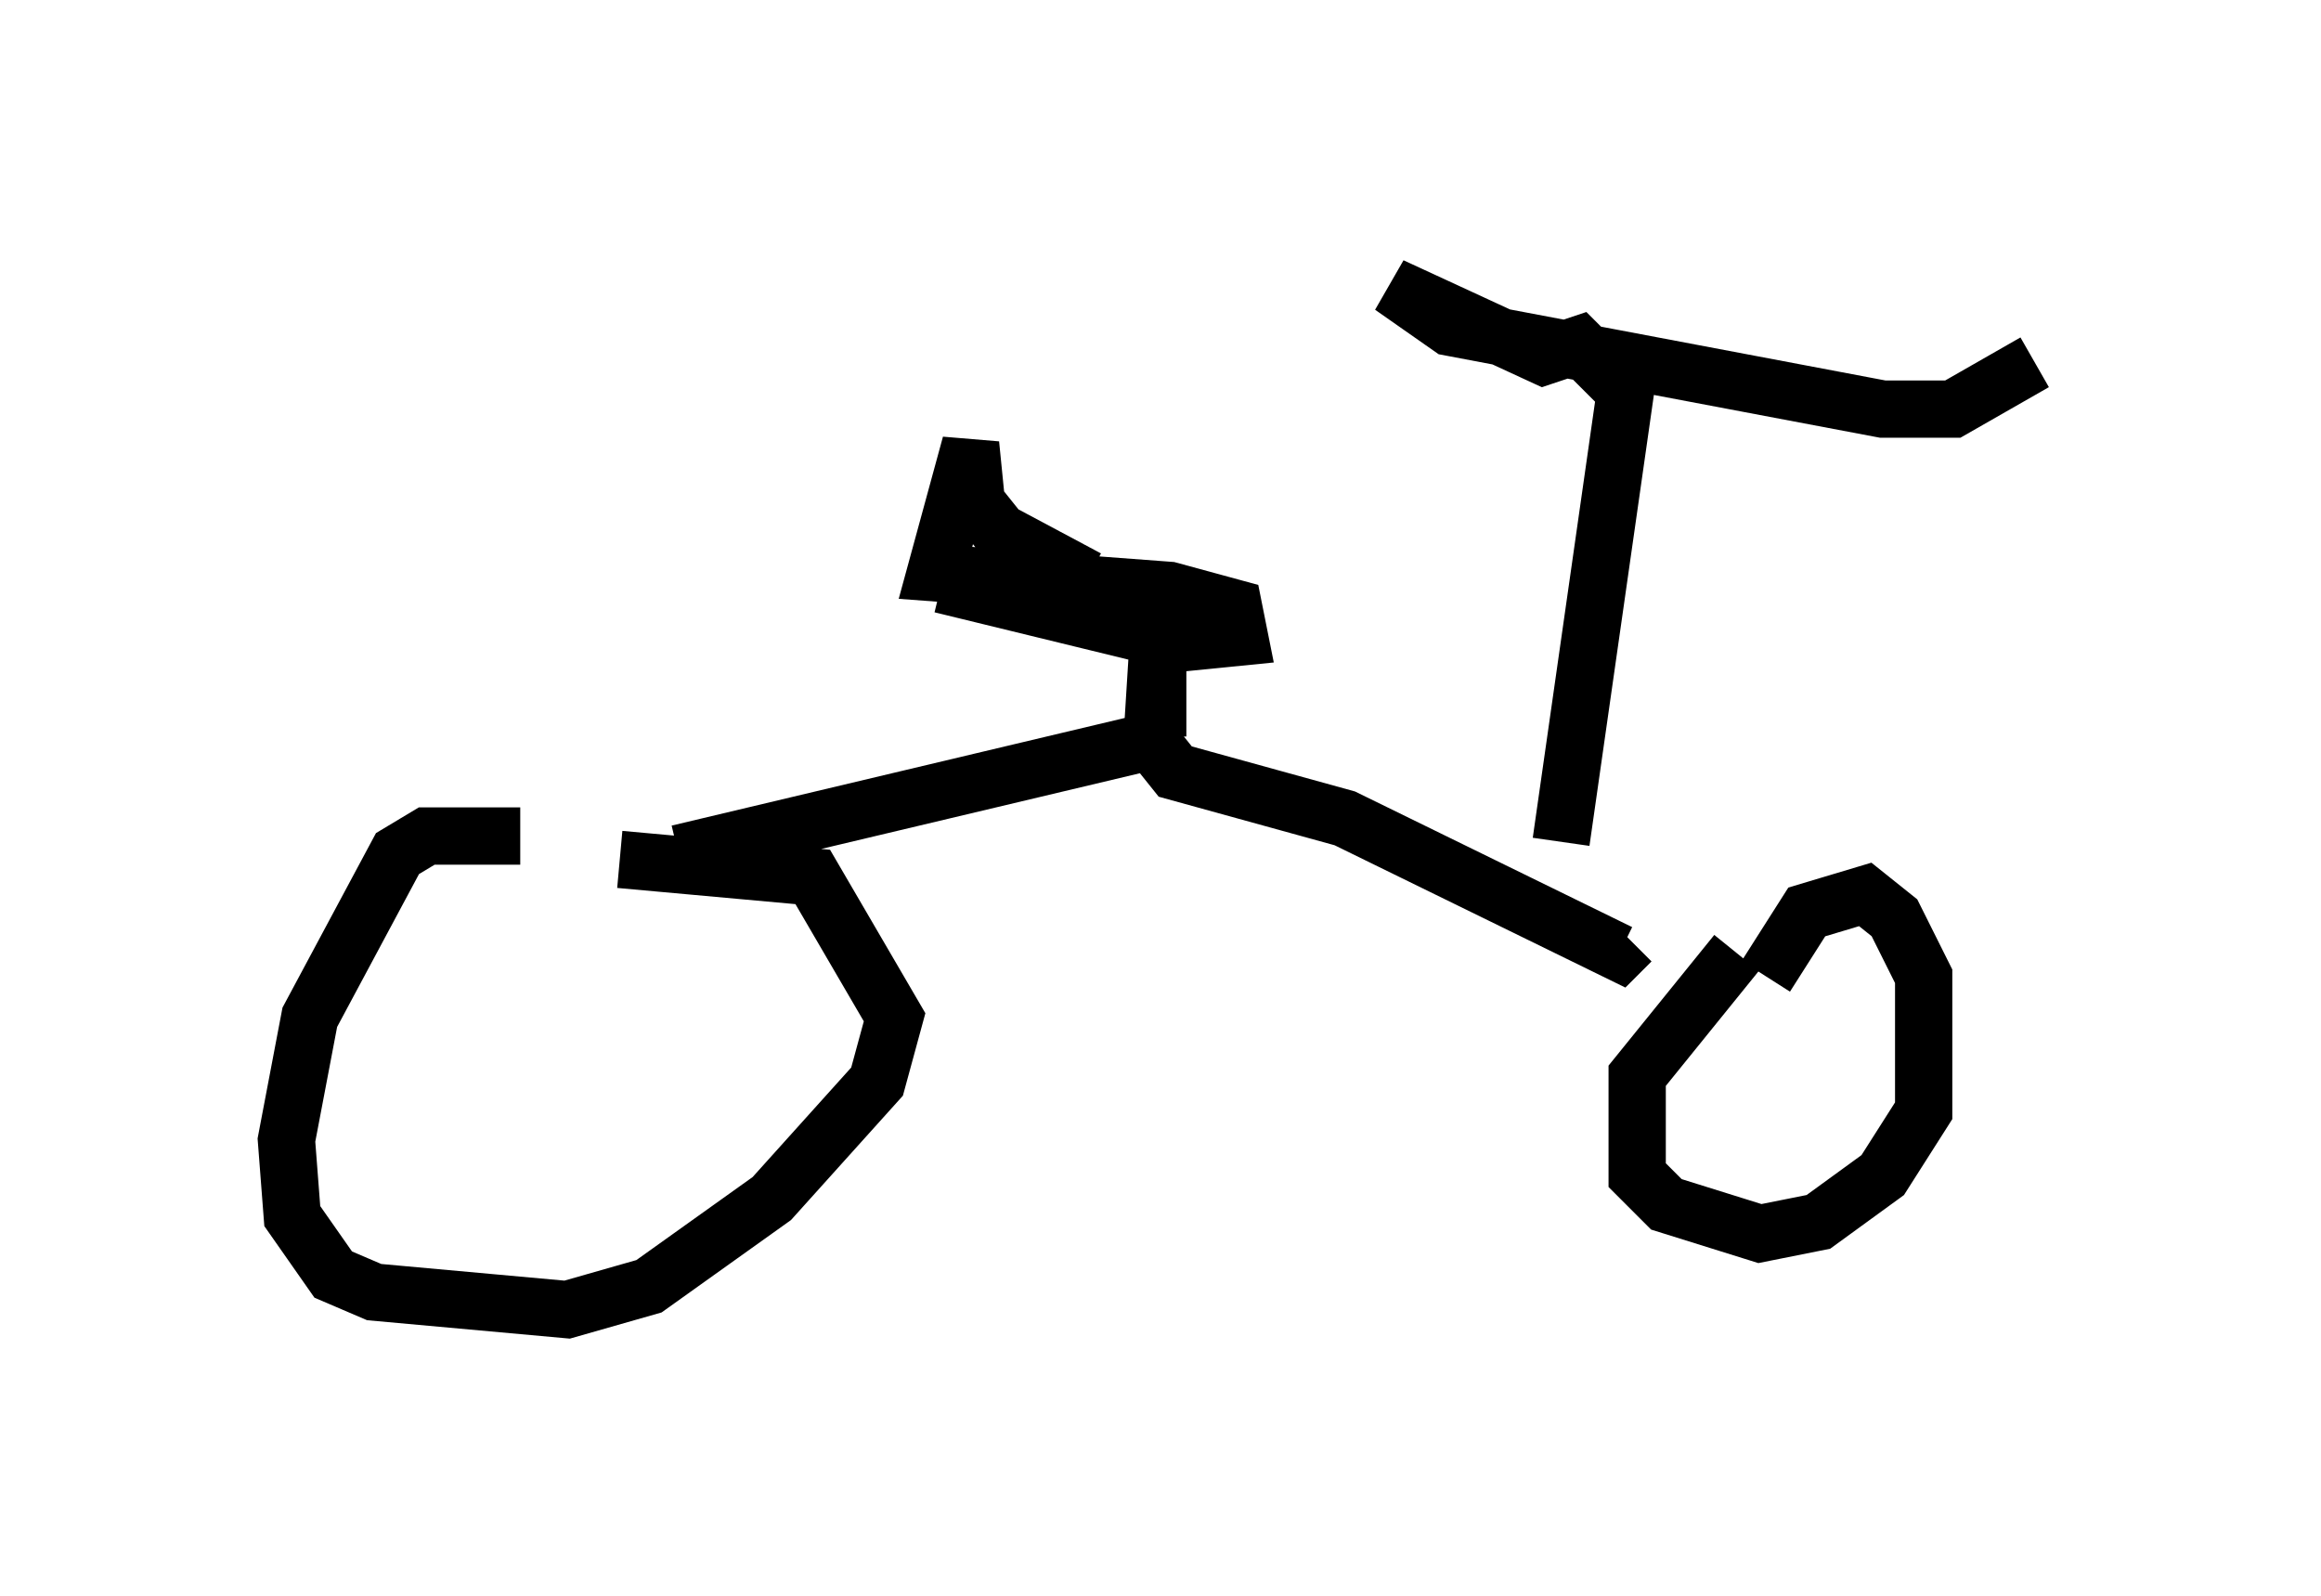 <?xml version="1.0" encoding="utf-8" ?>
<svg baseProfile="full" height="27.865" version="1.1" width="40.523" xmlns="http://www.w3.org/2000/svg" xmlns:ev="http://www.w3.org/2001/xml-events" xmlns:xlink="http://www.w3.org/1999/xlink"><defs /><rect fill="white" height="27.865" width="40.523" x="0" y="0" /><path d="M12.35, 15.617 m-3.267, -1.021 l-1.633, 0.0 -0.51, 0.306 l-1.531, 2.858 -0.408, 2.144 l0.102, 1.327 0.715, 1.021 l0.715, 0.306 3.369, 0.306 l1.429, -0.408 2.144, -1.531 l1.838, -2.042 0.306, -1.123 l-1.429, -2.45 -3.369, -0.306 m19.498, 1.633 l-1.735, 2.144 0.0, 1.735 l0.51, 0.51 1.633, 0.51 l1.021, -0.204 1.123, -0.817 l0.715, -1.123 0.0, -2.348 l-0.51, -1.021 -0.51, -0.408 l-1.021, 0.306 -0.715, 1.123 m-18.988, -2.144 l8.167, -1.94 m0.204, -0.102 l0.0, -1.531 -0.102, 1.633 l0.408, 0.51 2.96, 0.817 l4.798, 2.348 0.204, -0.204 m-12.046, -6.227 l4.185, 1.021 1.021, -0.102 l-0.102, -0.51 -1.123, -0.306 l-4.083, -0.306 0.613, -2.246 l0.102, 1.021 0.408, 0.51 l1.531, 0.817 m8.269, 4.594 l1.123, -7.861 -0.817, -0.817 l-0.613, 0.204 -2.654, -1.225 l1.021, 0.715 7.554, 1.429 l1.225, 0.0 1.429, -0.817 " fill="none" stroke="black" stroke-width="1" /></svg>